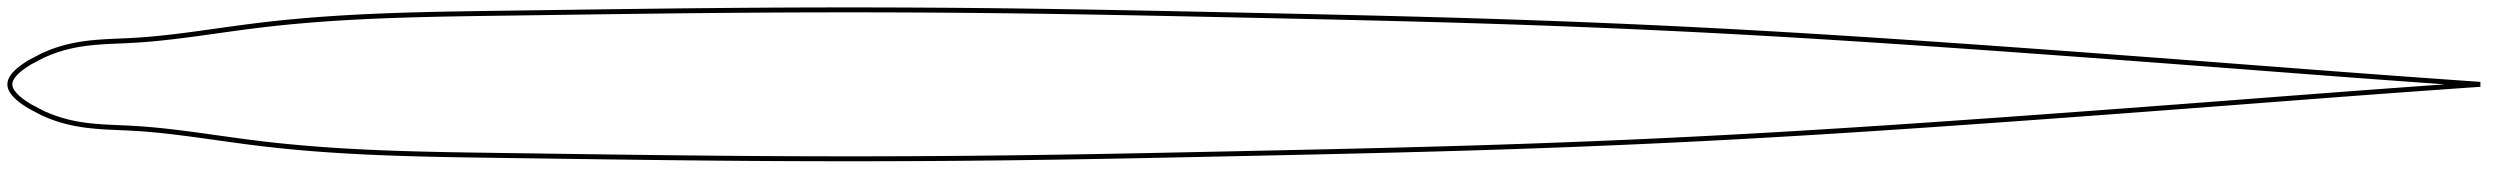 <?xml version="1.0" encoding="utf-8" ?>
<svg baseProfile="full" height="72.275" version="1.1" width="1011.978" xmlns="http://www.w3.org/2000/svg" xmlns:ev="http://www.w3.org/2001/xml-events" xmlns:xlink="http://www.w3.org/1999/xlink"><defs /><polygon fill="none" points="1003.978,34.137 1000.447,33.891 996.164,33.591 991.628,33.272 986.807,32.93 981.666,32.562 976.173,32.167 970.297,31.74 964.022,31.281 957.356,30.789 950.356,30.267 943.387,29.743 936.541,29.224 929.733,28.706 922.9,28.184 915.996,27.656 908.996,27.121 901.904,26.579 894.866,26.043 887.9,25.514 880.978,24.99 874.084,24.47 867.203,23.954 860.323,23.44 853.435,22.927 846.528,22.416 839.597,21.906 832.637,21.397 825.644,20.889 818.616,20.382 811.556,19.876 804.465,19.372 797.35,18.87 790.235,18.373 783.135,17.882 776.045,17.398 768.958,16.92 761.872,16.45 754.781,15.986 747.682,15.531 740.572,15.083 733.452,14.644 726.34,14.215 719.24,13.797 712.153,13.391 705.077,12.997 698.011,12.616 690.954,12.247 683.903,11.891 676.858,11.546 669.815,11.213 662.774,10.891 655.732,10.581 648.689,10.282 641.643,9.994 634.592,9.717 627.537,9.45 620.474,9.194 613.405,8.948 606.327,8.713 599.239,8.488 592.142,8.272 585.034,8.066 577.915,7.868 570.785,7.677 563.649,7.494 556.522,7.316 549.403,7.145 542.289,6.979 535.179,6.817 528.07,6.659 520.959,6.503 513.843,6.349 506.719,6.196 499.585,6.043 492.467,5.892 485.37,5.742 478.296,5.594 471.244,5.45 464.215,5.309 457.204,5.173 450.209,5.042 443.226,4.916 436.247,4.796 429.268,4.683 422.279,4.576 415.272,4.478 408.237,4.387 401.161,4.306 394.035,4.234 386.956,4.172 379.953,4.12 373.019,4.078 366.15,4.046 359.335,4.022 352.565,4.007 345.826,4.0 339.101,4.001 332.371,4.011 325.61,4.028 318.791,4.054 311.88,4.088 304.839,4.131 297.74,4.183 290.878,4.241 284.249,4.303 277.832,4.368 271.618,4.436 265.565,4.506 259.652,4.578 253.854,4.651 248.136,4.725 242.465,4.801 236.8,4.878 231.099,4.957 225.31,5.038 219.392,5.121 213.238,5.208 206.742,5.299 199.712,5.397 193.122,5.491 187.269,5.583 181.93,5.677 176.992,5.776 172.379,5.882 168.028,5.994 163.867,6.116 159.857,6.247 155.973,6.389 152.172,6.544 148.456,6.711 144.762,6.893 141.062,7.094 137.367,7.314 133.615,7.557 129.767,7.829 125.827,8.133 121.652,8.484 117.259,8.887 112.357,9.381 106.773,10.002 99.609,10.894 94.52,11.579 90.431,12.147 86.896,12.644 83.665,13.096 80.645,13.513 77.772,13.901 74.916,14.276 72.136,14.626 69.389,14.955 66.564,15.272 63.577,15.581 60.317,15.882 56.538,16.176 51.375,16.47 46.058,16.699 43.102,16.846 40.92,16.982 38.821,17.144 36.849,17.334 35.071,17.541 33.402,17.771 31.844,18.02 30.281,18.307 28.642,18.651 26.901,19.068 24.987,19.592 22.959,20.226 20.613,21.069 17.381,22.433 12.034,25.244 9.999,26.54 8.693,27.477 7.583,28.369 6.604,29.263 5.825,30.089 5.199,30.879 4.732,31.601 4.408,32.238 4.158,32.92 4.0,33.714 4.0,34.56 4.158,35.355 4.408,36.036 4.732,36.674 5.199,37.396 5.825,38.185 6.604,39.011 7.583,39.906 8.693,40.797 9.999,41.734 12.034,43.03 17.381,45.842 20.613,47.205 22.959,48.048 24.987,48.683 26.901,49.206 28.642,49.623 30.281,49.967 31.844,50.254 33.402,50.504 35.071,50.734 36.849,50.941 38.821,51.13 40.92,51.293 43.102,51.428 46.058,51.575 51.375,51.805 56.538,52.099 60.317,52.392 63.577,52.693 66.564,53.002 69.389,53.32 72.136,53.649 74.916,53.999 77.772,54.373 80.645,54.761 83.665,55.179 86.896,55.631 90.431,56.127 94.52,56.695 99.609,57.381 106.773,58.273 112.357,58.894 117.259,59.387 121.652,59.791 125.827,60.142 129.767,60.445 133.615,60.717 137.367,60.961 141.062,61.18 144.762,61.381 148.456,61.564 152.172,61.731 155.973,61.885 159.857,62.027 163.867,62.159 168.028,62.28 172.379,62.393 176.992,62.498 181.93,62.597 187.269,62.691 193.122,62.783 199.712,62.878 206.742,62.976 213.238,63.067 219.392,63.153 225.31,63.237 231.099,63.318 236.8,63.396 242.465,63.473 248.136,63.549 253.854,63.624 259.652,63.697 265.565,63.768 271.618,63.838 277.832,63.906 284.249,63.972 290.878,64.034 297.74,64.091 304.839,64.143 311.88,64.186 318.791,64.22 325.61,64.246 332.371,64.264 339.101,64.273 345.826,64.275 352.565,64.268 359.335,64.253 366.15,64.229 373.019,64.196 379.953,64.154 386.956,64.102 394.035,64.041 401.161,63.968 408.237,63.887 415.272,63.797 422.279,63.698 429.268,63.592 436.247,63.479 443.226,63.359 450.209,63.233 457.204,63.102 464.215,62.965 471.244,62.825 478.296,62.68 485.37,62.533 492.467,62.383 499.585,62.231 506.719,62.079 513.843,61.926 520.959,61.772 528.07,61.616 535.179,61.457 542.289,61.295 549.403,61.129 556.522,60.958 563.649,60.781 570.785,60.597 577.915,60.407 585.034,60.209 592.142,60.002 599.239,59.787 606.327,59.561 613.405,59.326 620.474,59.081 627.537,58.824 634.592,58.558 641.643,58.281 648.689,57.993 655.732,57.693 662.774,57.383 669.815,57.062 676.858,56.729 683.903,56.384 690.954,56.027 698.011,55.658 705.077,55.277 712.153,54.883 719.24,54.477 726.34,54.06 733.452,53.631 740.572,53.192 747.682,52.744 754.781,52.288 761.872,51.825 768.958,51.354 776.045,50.876 783.135,50.392 790.235,49.901 797.35,49.404 804.465,48.903 811.556,48.399 818.616,47.893 825.644,47.386 832.637,46.877 839.597,46.368 846.528,45.858 853.435,45.347 860.323,44.835 867.203,44.321 874.084,43.804 880.978,43.285 887.9,42.761 894.866,42.232 901.904,41.696 908.996,41.154 915.996,40.618 922.9,40.09 929.733,39.568 936.541,39.05 943.387,38.532 950.356,38.008 957.356,37.486 964.022,36.994 970.297,36.534 976.173,36.108 981.666,35.712 986.807,35.345 991.628,35.003 996.164,34.683 1000.447,34.383 1003.978,34.137" stroke="black" stroke-width="2.0" /></svg>